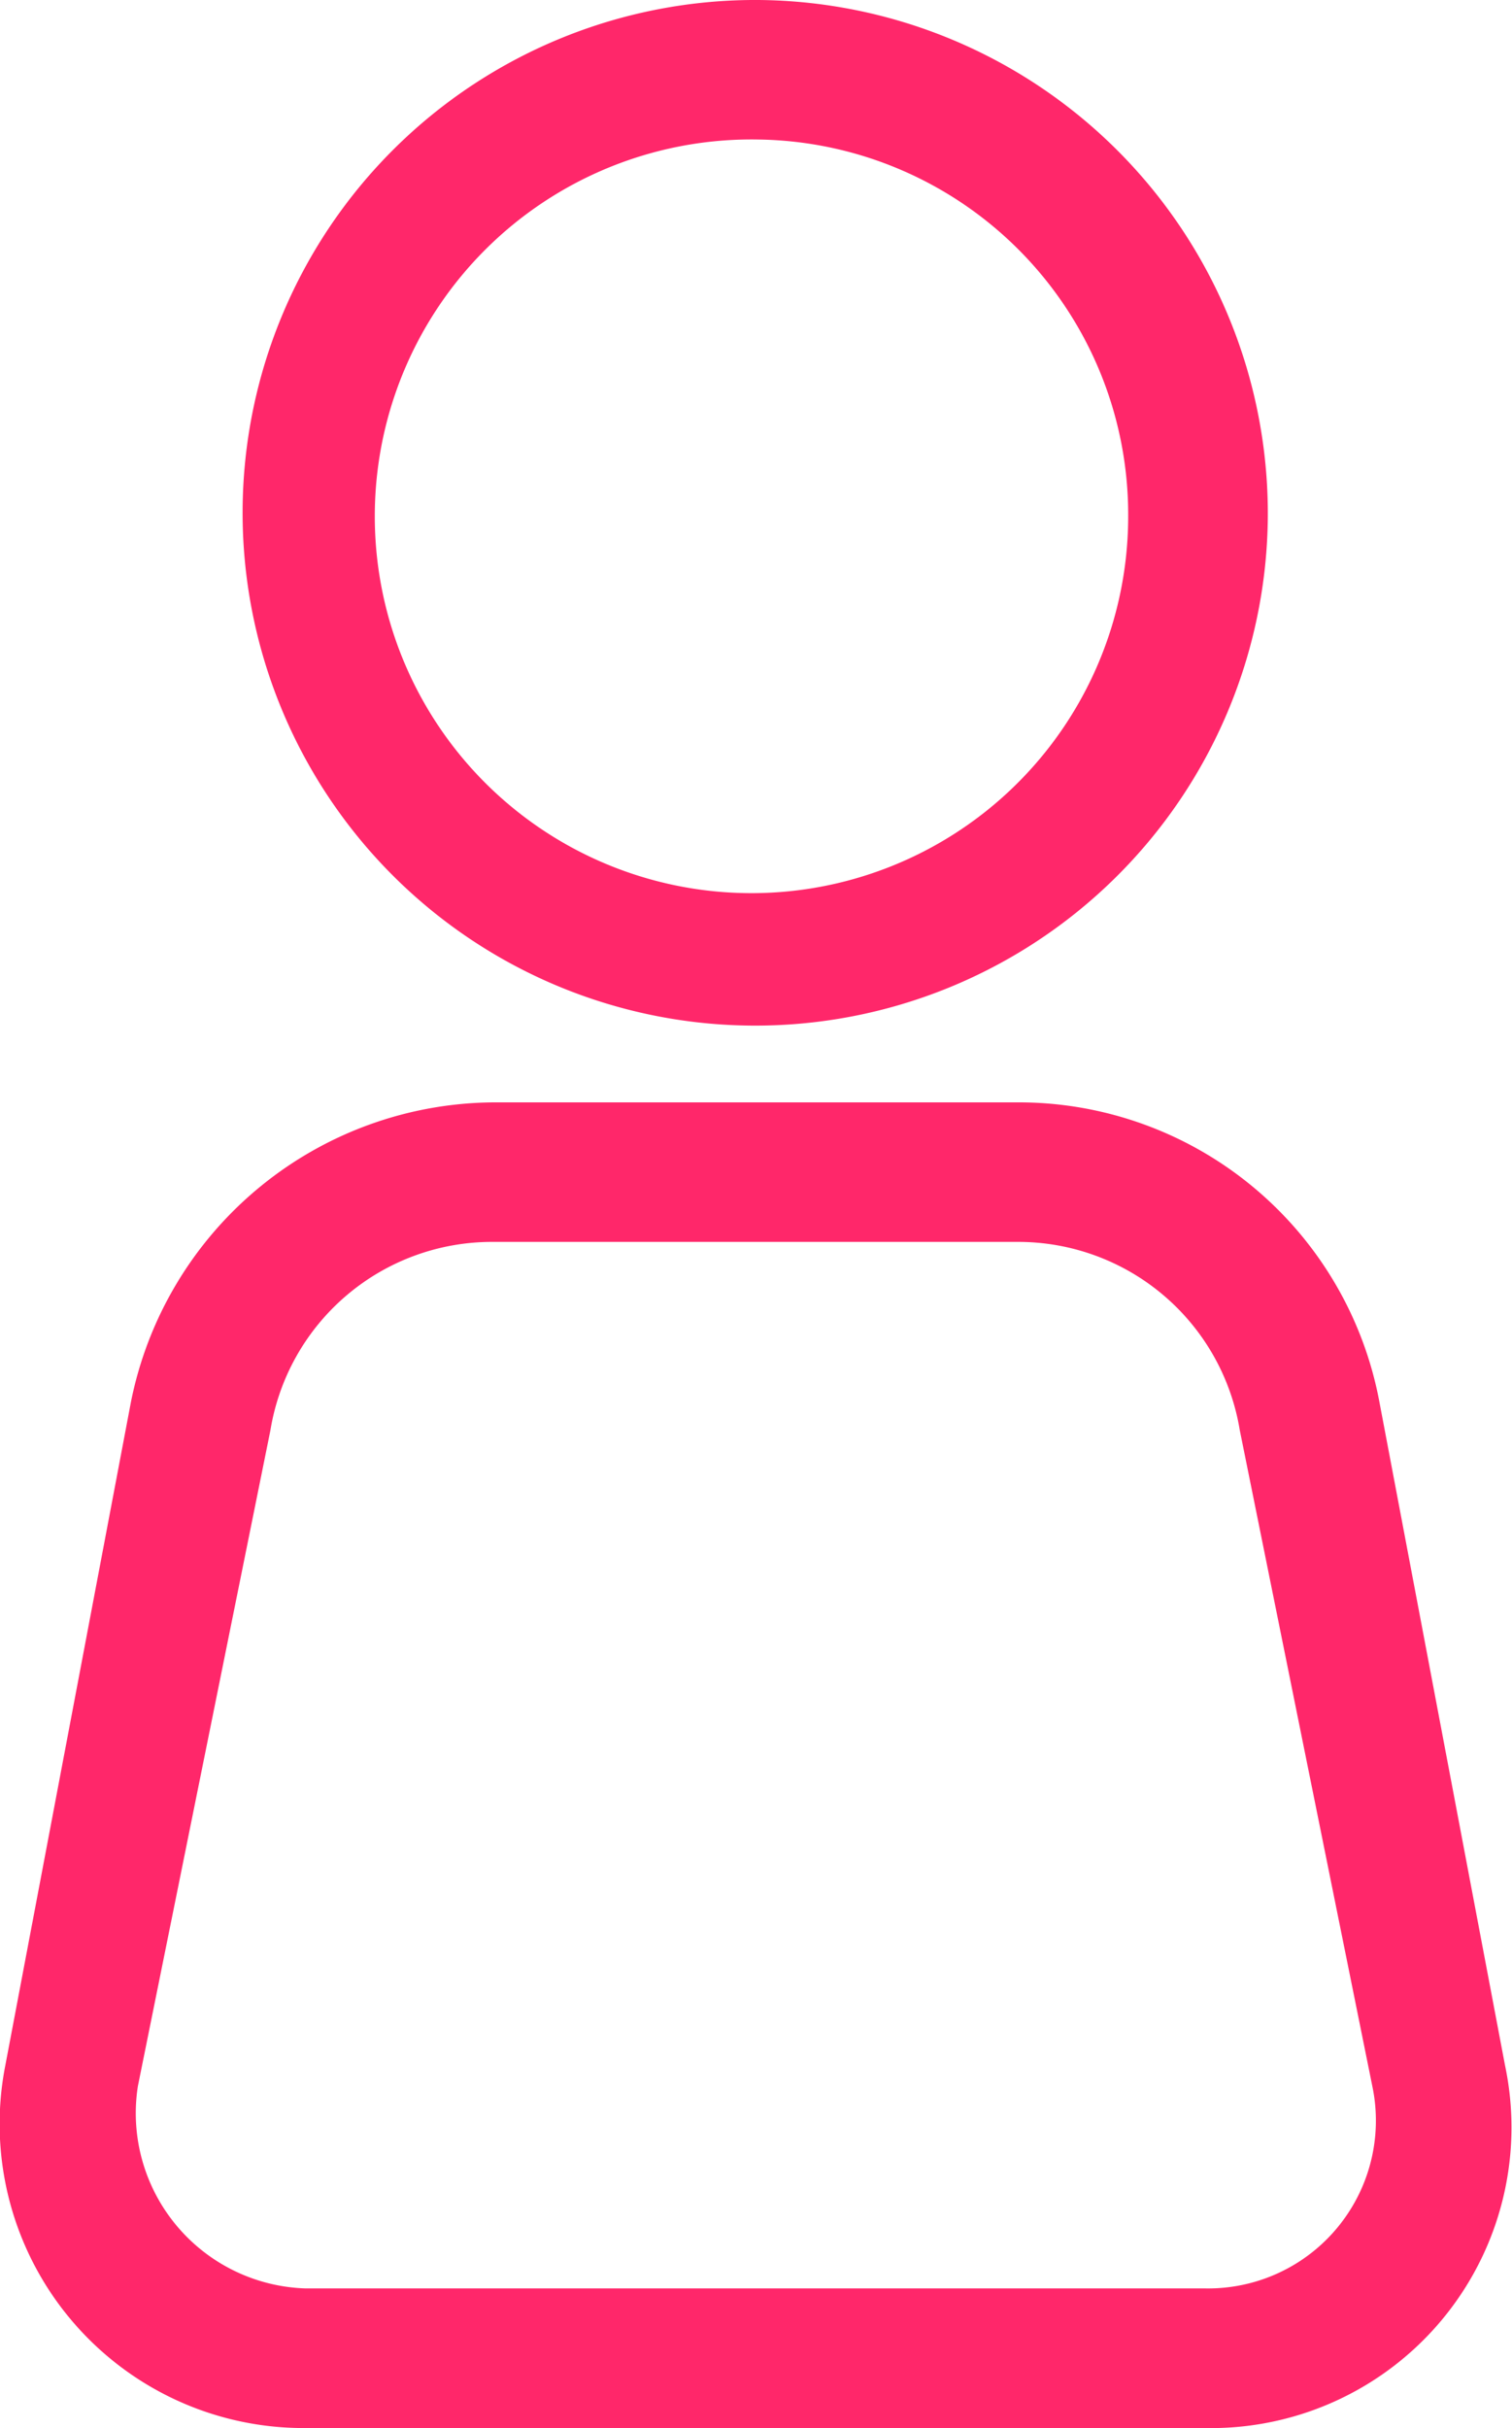 <svg xmlns="http://www.w3.org/2000/svg" width="27.611" height="44.321" viewBox="0 0 27.611 44.321"><defs><style>.a{fill:#ff276a}</style></defs><path d="M9.245,158H18.8a6.7,6.7,0,0,1,6.623,5.476l2.292,12.1a5.489,5.489,0,0,1-5.476,6.623H5.806A5.551,5.551,0,0,1,.33,175.575l2.292-12.1A6.8,6.8,0,0,1,9.245,158Zm9.552,2.547H9.245a4.1,4.1,0,0,0-4.075,3.439L2.75,175.957a3.2,3.2,0,0,0,3.057,3.693H22.235a3.063,3.063,0,0,0,3.057-3.693l-2.42-11.972A4.1,4.1,0,0,0,18.8,160.547Z" class="a" transform="translate(-0.232 -137.877)"/><path d="M44.424,0a9.377,9.377,0,0,1,9.3,9.424A9.361,9.361,0,1,1,44.424,0Zm0,2.547a6.879,6.879,0,1,0,6.75,6.877A6.849,6.849,0,0,0,44.424,2.547Z" class="a" transform="translate(-30.572)"/></svg>